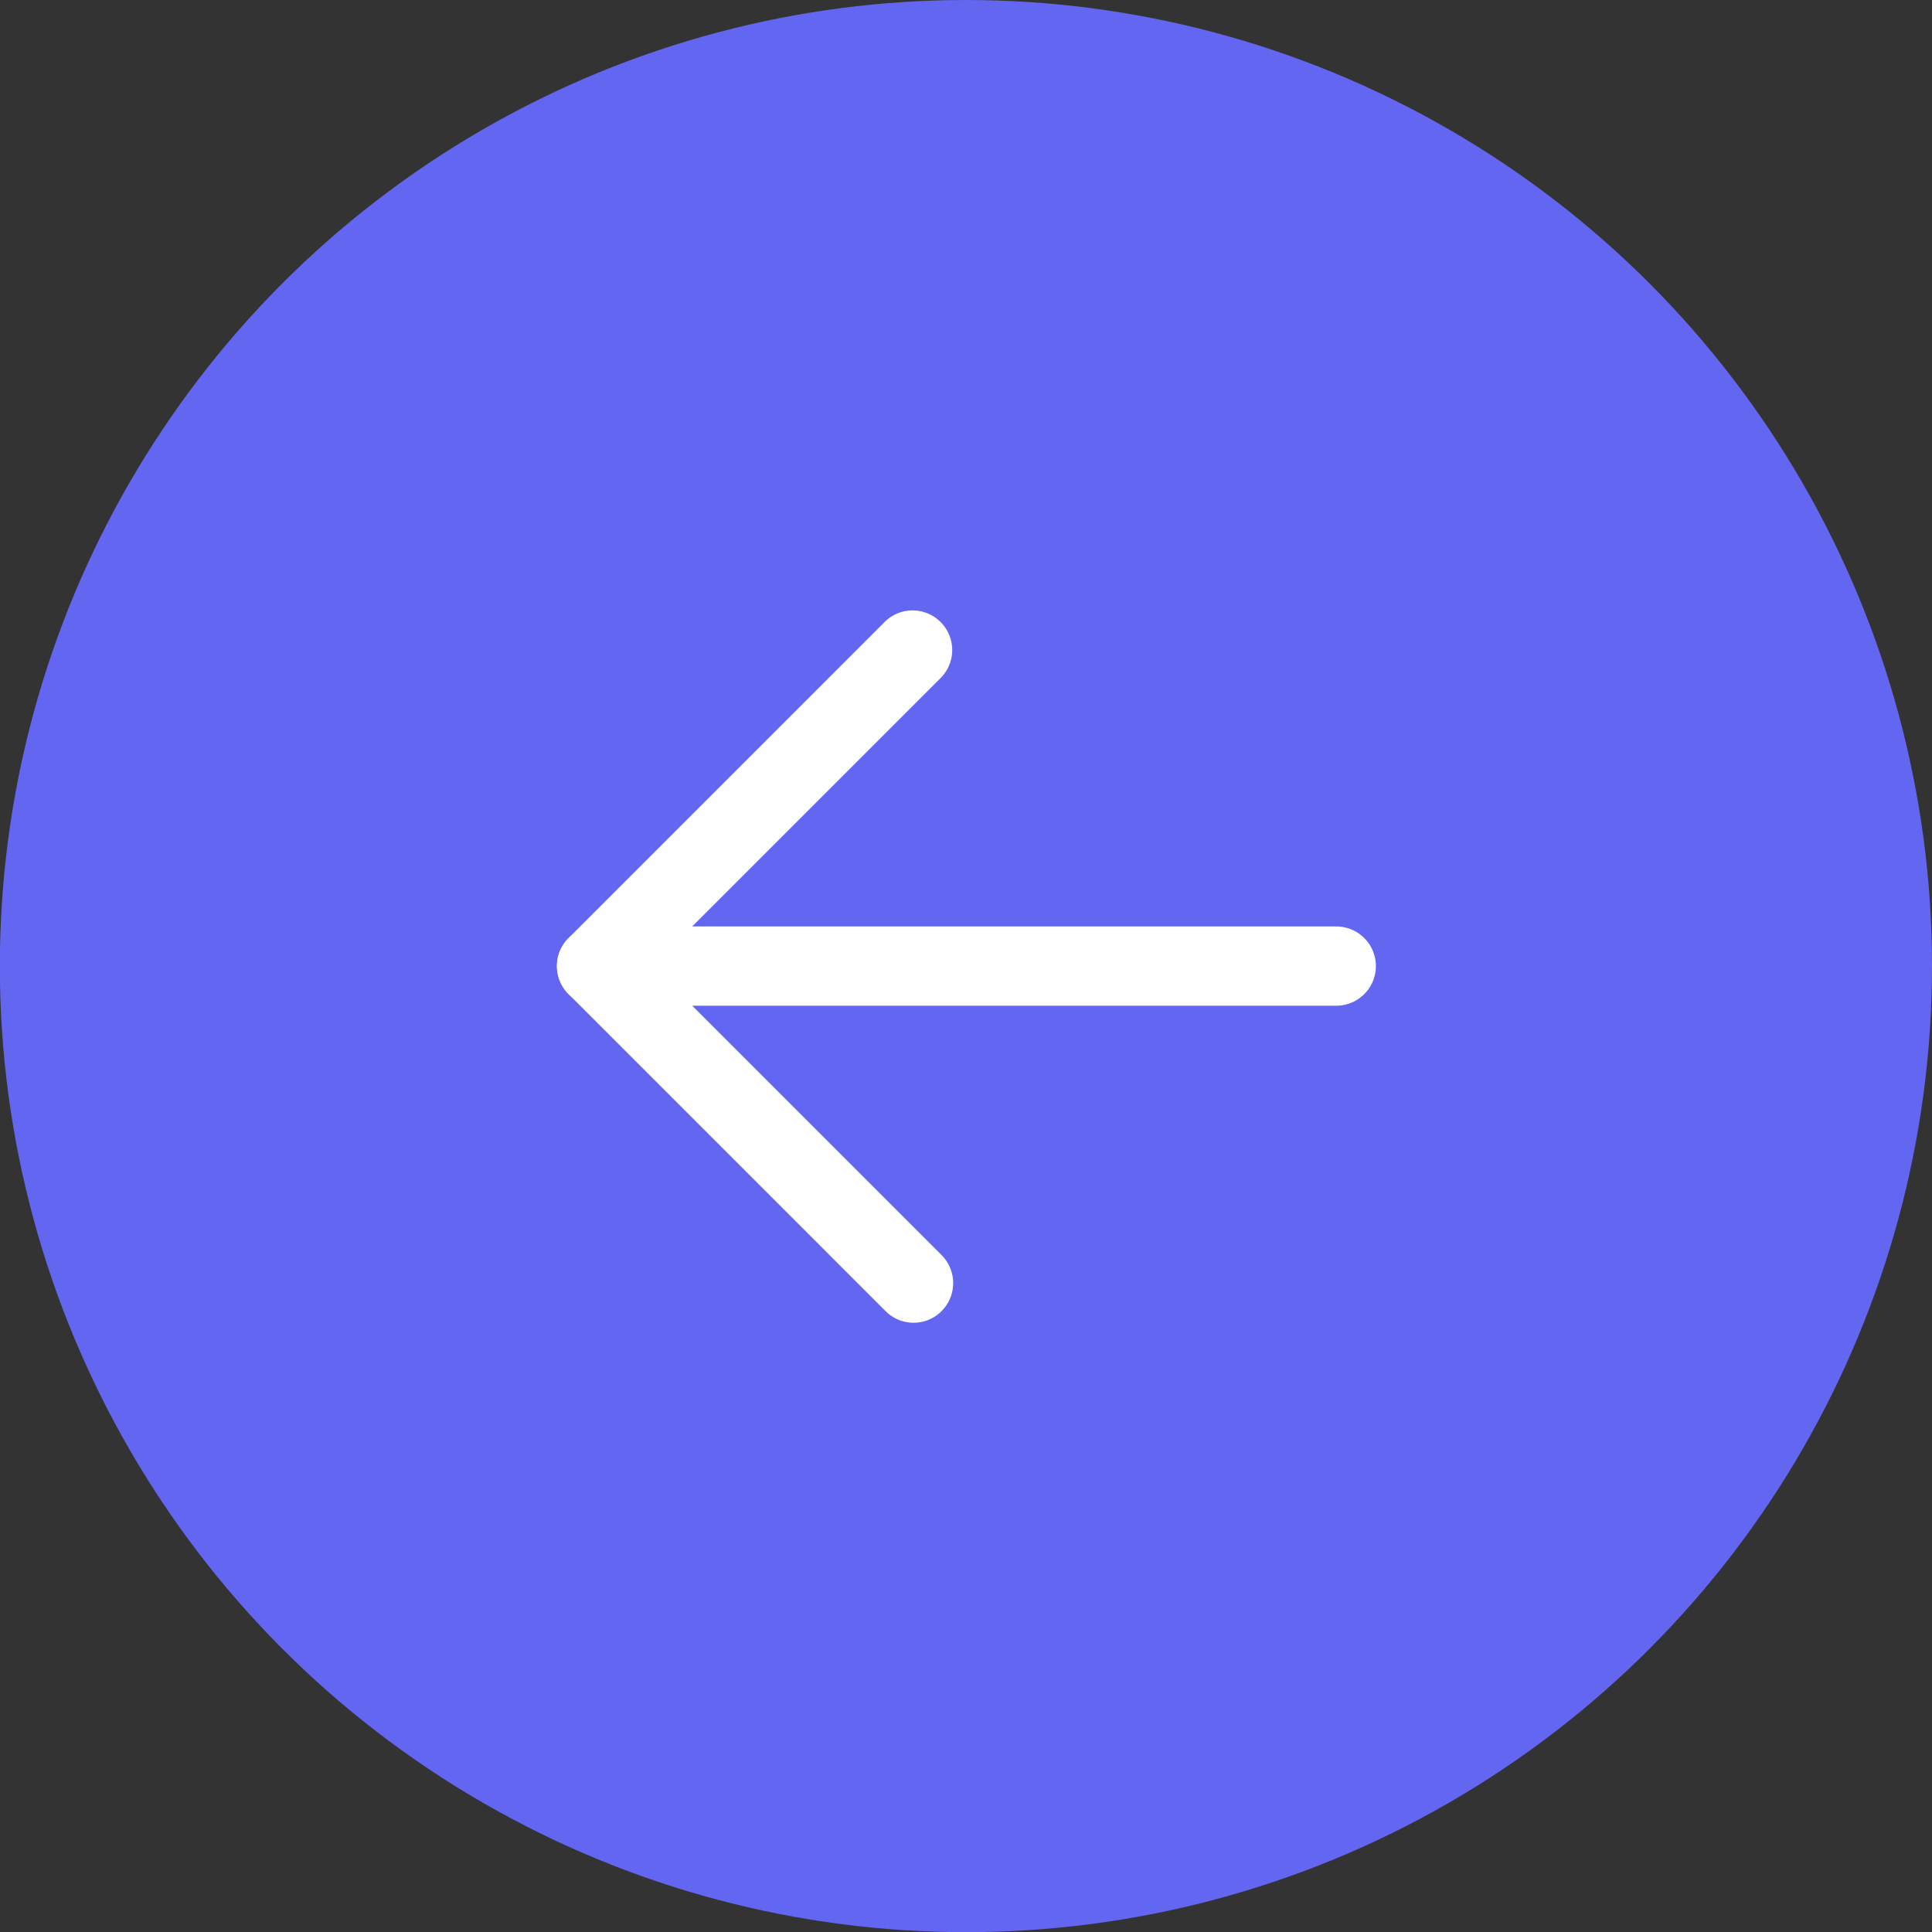 <?xml version="1.0" encoding="UTF-8" standalone="no"?>
<!-- Created with Inkscape (http://www.inkscape.org/) -->

<svg
   width="11.957mm"
   height="11.957mm"
   viewBox="0 0 11.957 11.957"
   version="1.1"
   id="svg1"
   xml:space="preserve"
   xmlns="http://www.w3.org/2000/svg"
   xmlns:svg="http://www.w3.org/2000/svg"><rect x="0" y="0" width="11.957" height="11.957" fill="#333333" stroke="none"/><defs
     id="defs1" /><g
     id="layer1"
     transform="translate(-181.614,-140.234)"><g
       id="g1"><circle
         style="fill:#6366f1;fill-opacity:1;stroke:none;stroke-width:0.374;stroke-linecap:square;paint-order:fill markers stroke"
         id="path9-3"
         cx="187.592"
         cy="146.213"
         r="5.979" /><g
         id="arrow-left"
         transform="matrix(0.327,0,0,0.327,183.671,142.289)"
         style="fill:#ffffff"><path
           d="m 11,18.75 a 0.74,0.74 0 0 1 -0.53,-0.22 l -6,-6 a 0.75,0.75 0 0 1 0,-1.06 l 6,-6 a 0.75,0.75 0 0 1 1.06,1.06 L 6.06,12 l 5.47,5.47 a 0.75,0.75 0 0 1 0,1.06 0.74,0.74 0 0 1 -0.53,0.22 z"
           id="path1-91"
           style="fill:#ffffff" /><path
           d="M 19,12.75 H 5 a 0.75,0.75 0 0 1 0,-1.5 h 14 a 0.75,0.75 0 0 1 0,1.5 z"
           id="path2-2"
           style="fill:#ffffff" /></g></g></g></svg>
